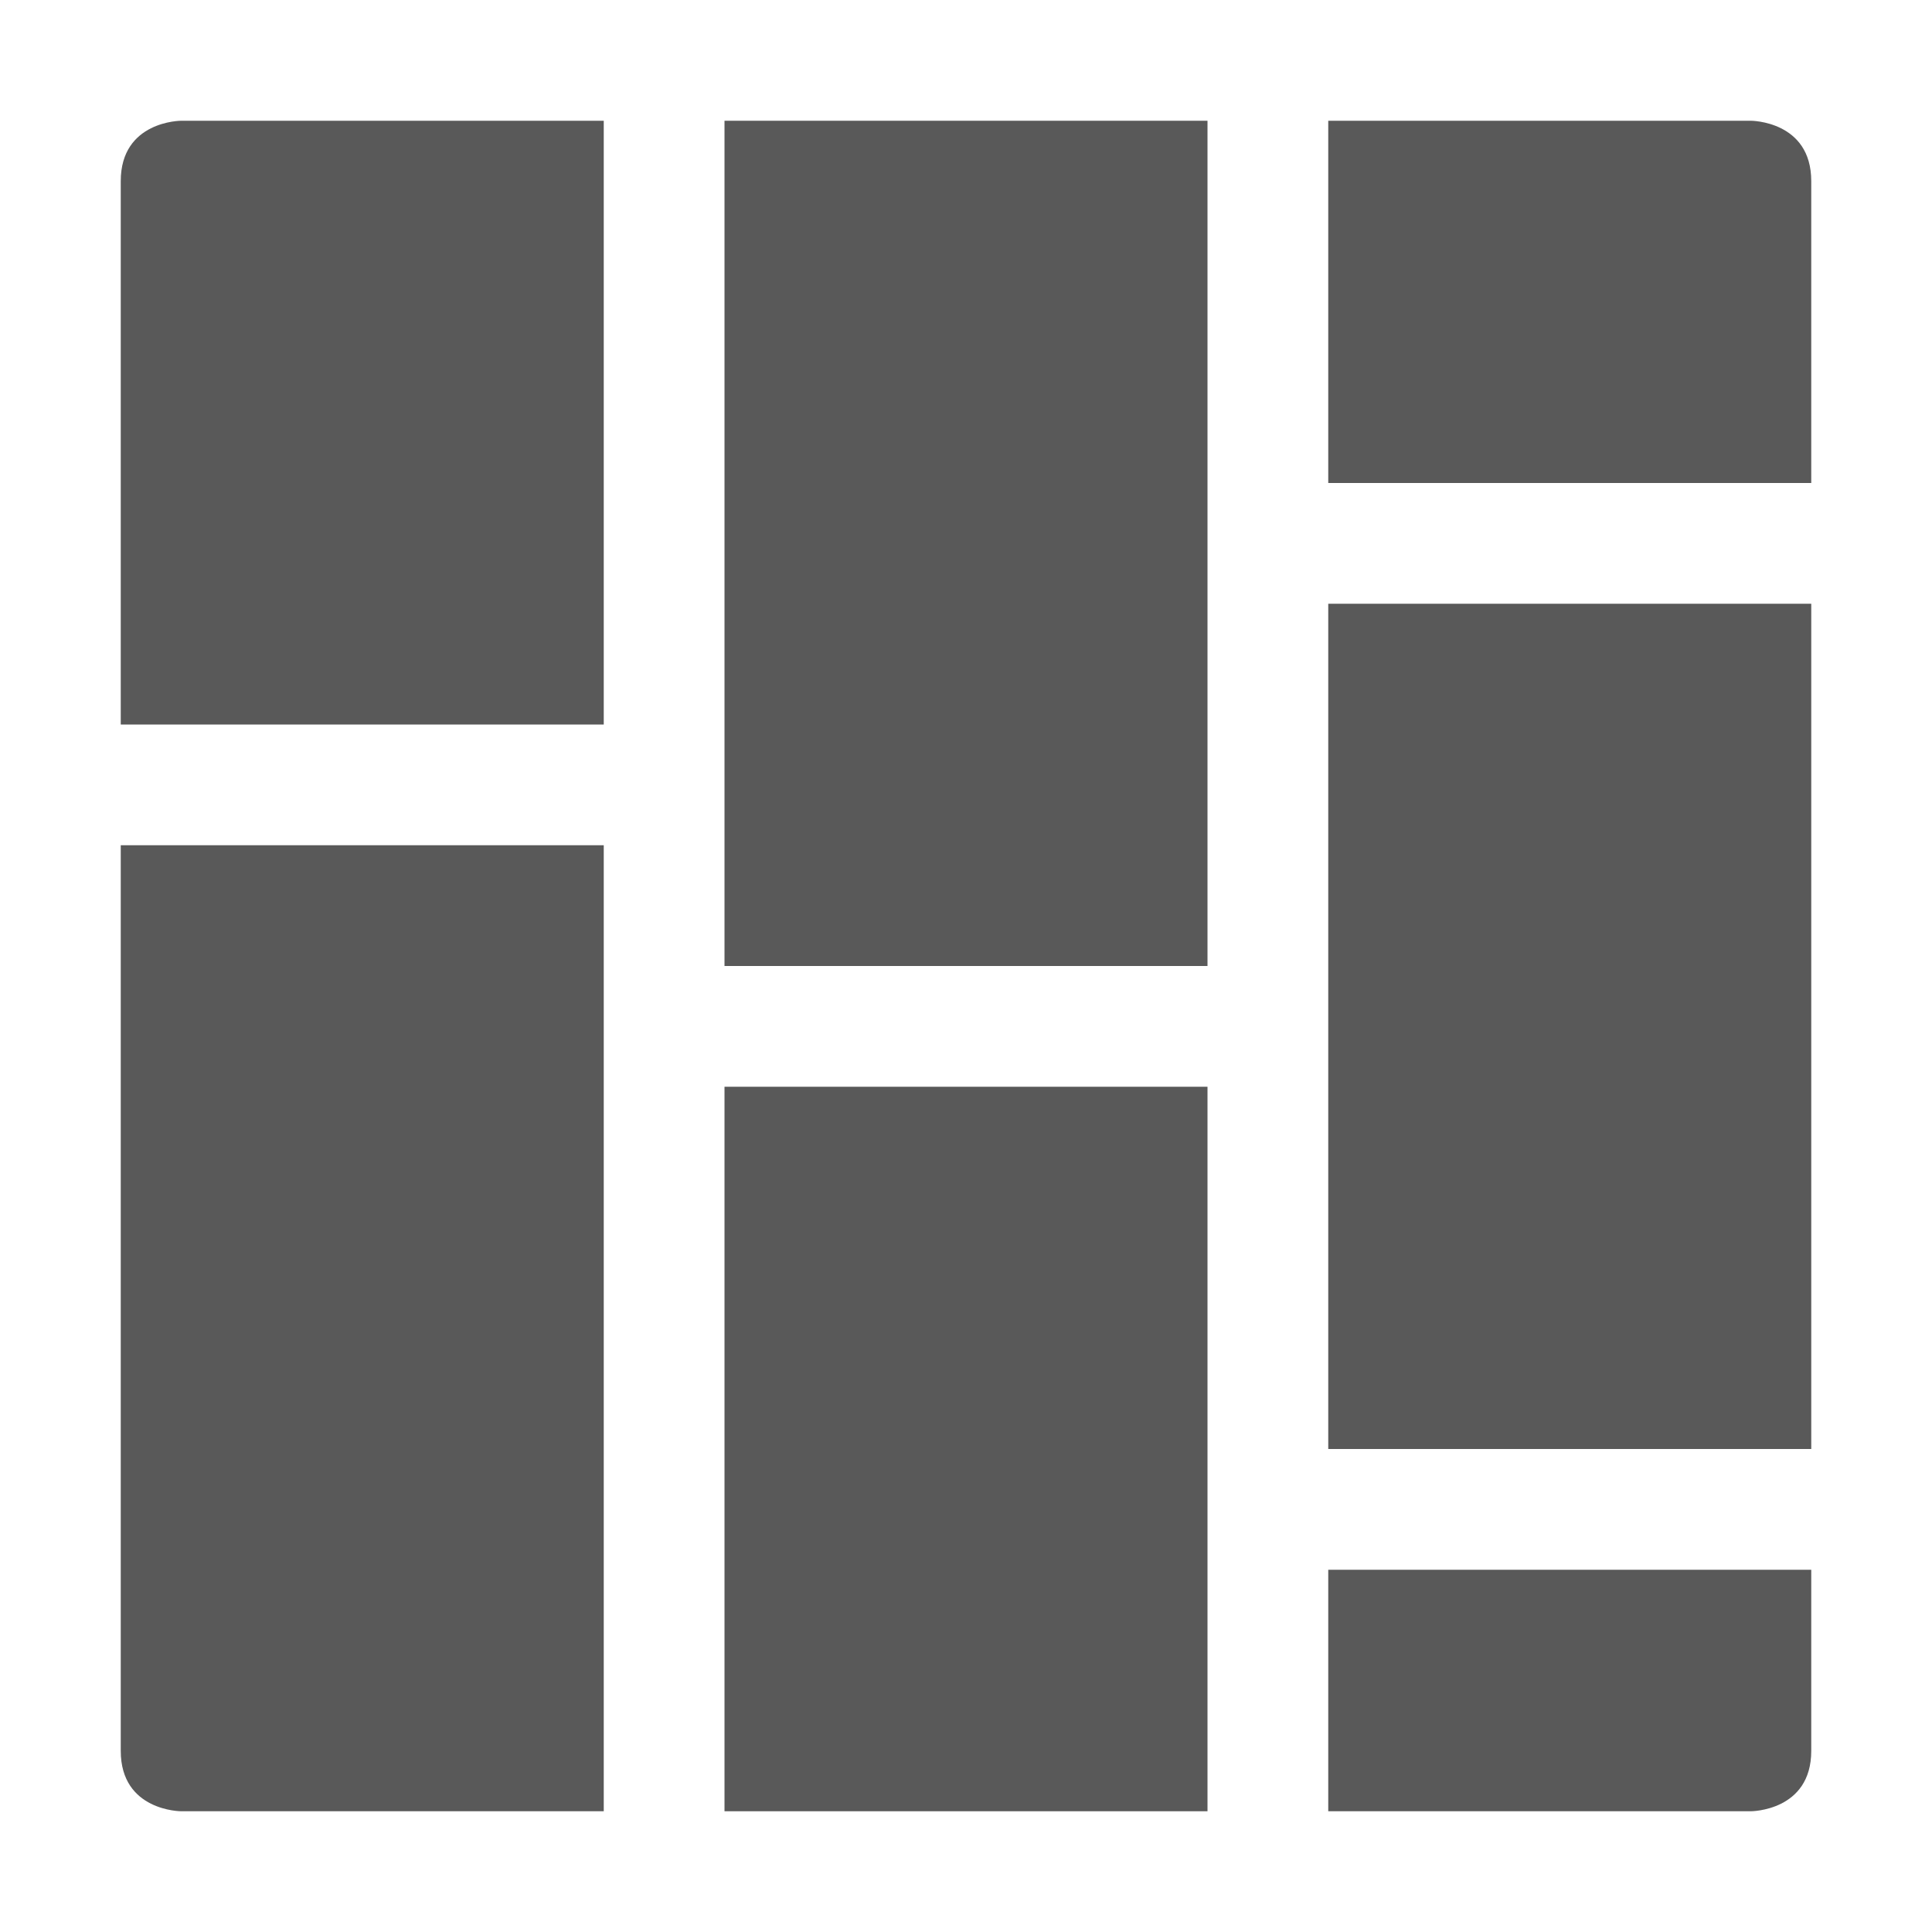 <?xml version="1.0" encoding="utf-8"?>
<!-- Generator: Adobe Illustrator 16.0.1, SVG Export Plug-In . SVG Version: 6.00 Build 0)  -->
<!DOCTYPE svg PUBLIC "-//W3C//DTD SVG 1.1//EN" "http://www.w3.org/Graphics/SVG/1.1/DTD/svg11.dtd">
<svg version="1.1" id="Layer_1" xmlns="http://www.w3.org/2000/svg" xmlns:xlink="http://www.w3.org/1999/xlink" x="0px" y="0px"
	 width="512px" height="512px" viewBox="0 0 512 512" enable-background="new 0 0 512 512" xml:space="preserve">
<path opacity="0.65" d="M160,192H32c0,0,0-128,0-144s16-16,16-16h112V192z"/>
<rect x="192" y="32" opacity="0.65" width="128" height="224"/>
<path opacity="0.65" d="M480,128H352V32h112c0,0,16,0,16,16S480,128,480,128z"/>
<rect x="352" y="160" opacity="0.65" width="128" height="224"/>
<rect x="192" y="288" opacity="0.65" width="128" height="192"/>
<path opacity="0.65" d="M160,480H48c0,0-16,0-16-16s0-240,0-240h128V480z"/>
<path opacity="0.65" d="M464,480H352v-64h128c0,0,0,32,0,48S464,480,464,480z"/>
</svg>
